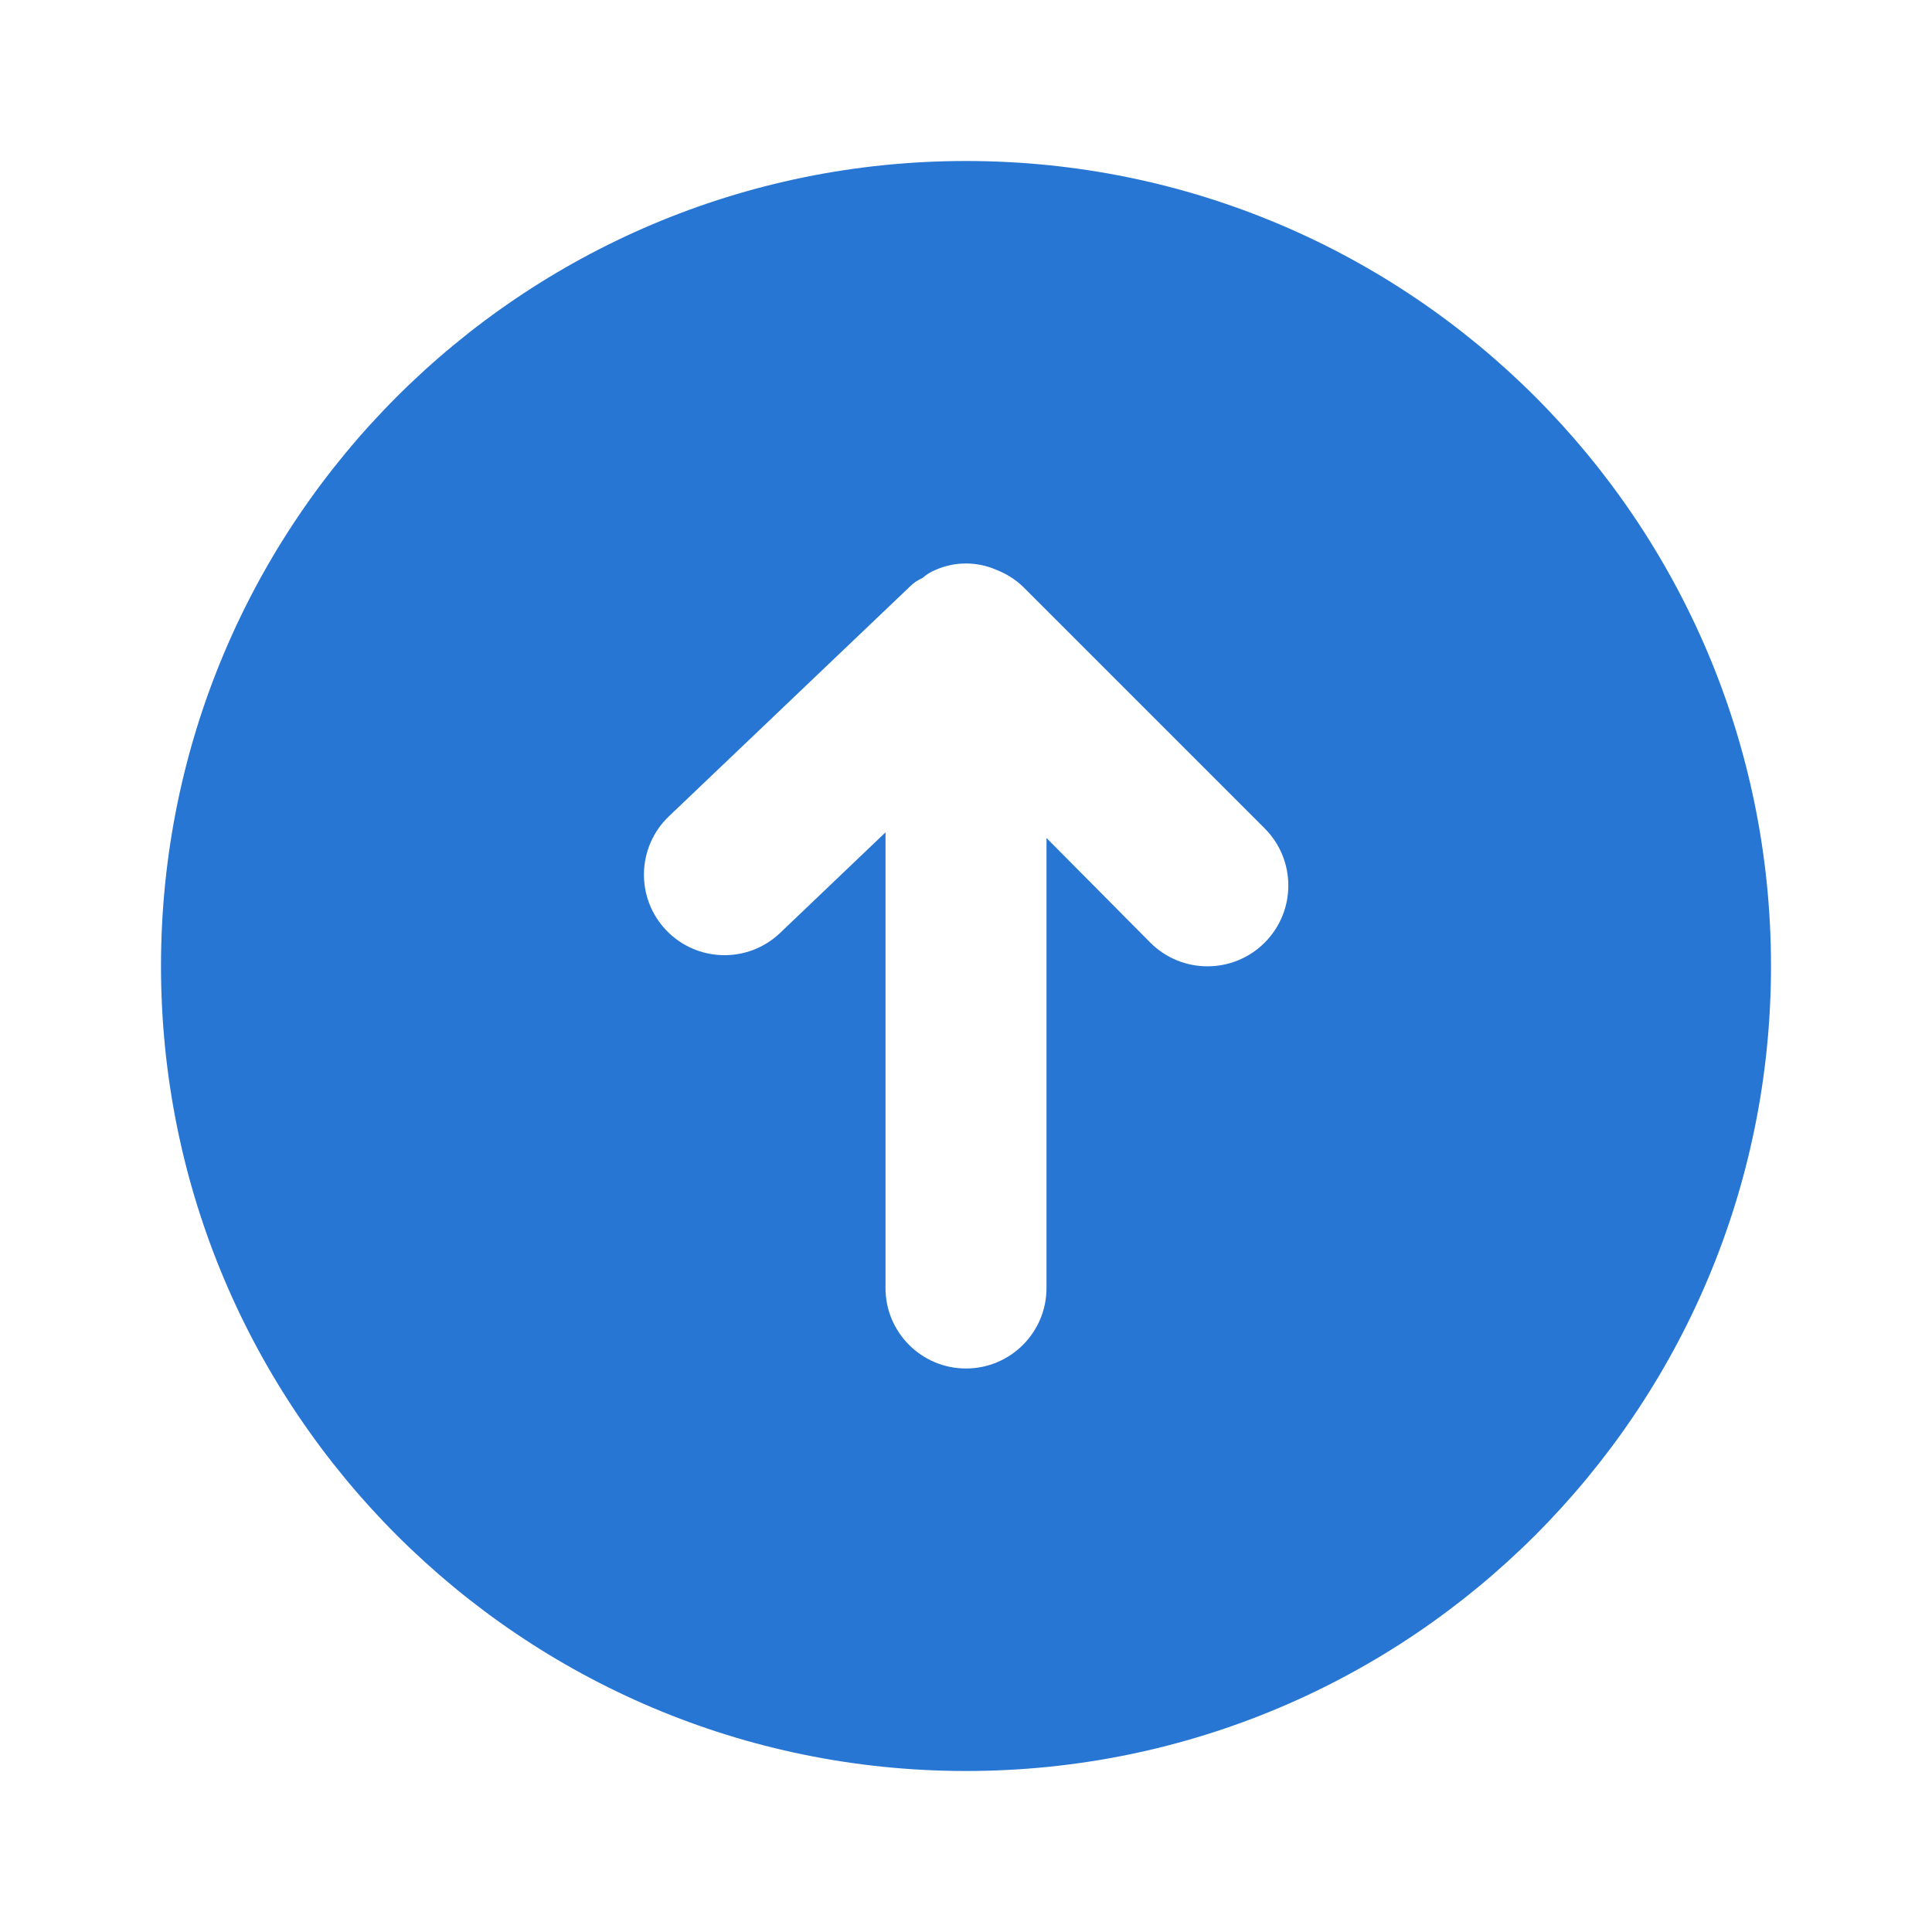 <?xml version="1.0" encoding="UTF-8"?>
<svg width="24px" height="24px" viewBox="0 0 24 24" version="1.1" xmlns="http://www.w3.org/2000/svg" xmlns:xlink="http://www.w3.org/1999/xlink">
    <g id="Icon/Arrow-Circle-Up/Fill" stroke="none" stroke-width="1" fill="none" fill-rule="evenodd">
        <polygon id="24pt-Bounding-Box" opacity="0" fill-rule="nonzero" transform="translate(12, 12) rotate(180) translate(-12, -12) " points="-1.77635684e-15 1.77635684e-15 24 1.77635684e-15 24 24 -1.77635684e-15 24"></polygon>
        <path d="M12,22 L12,22 C17.523,22 22,17.523 22,12 C22,6.477 17.523,2 12,2 C6.477,2 2,6.477 2,12 L2,12 C2,17.523 6.477,22 12,22 L12,22 Z M8.31,10.14 L11.31,7.28 L11.31,7.28 C11.353,7.238 11.404,7.204 11.46,7.18 L11.46,7.18 C11.507,7.138 11.561,7.104 11.62,7.08 L11.62,7.08 C11.862,6.973 12.138,6.973 12.38,7.08 L12.38,7.08 C12.503,7.128 12.615,7.199 12.71,7.29 L15.71,10.29 L15.71,10.29 C16.102,10.682 16.102,11.318 15.71,11.71 C15.318,12.102 14.682,12.102 14.29,11.71 L13,10.41 L13,16 L13,16 C13,16.552 12.552,17 12,17 C11.448,17 11,16.552 11,16 L11,10.34 L9.69,11.59 L9.69,11.59 C9.29,11.971 8.656,11.955 8.275,11.555 C7.894,11.155 7.91,10.521 8.31,10.14 L8.31,10.14 Z" id="Fill" fill="#2876D3"></path>
    </g>
</svg>